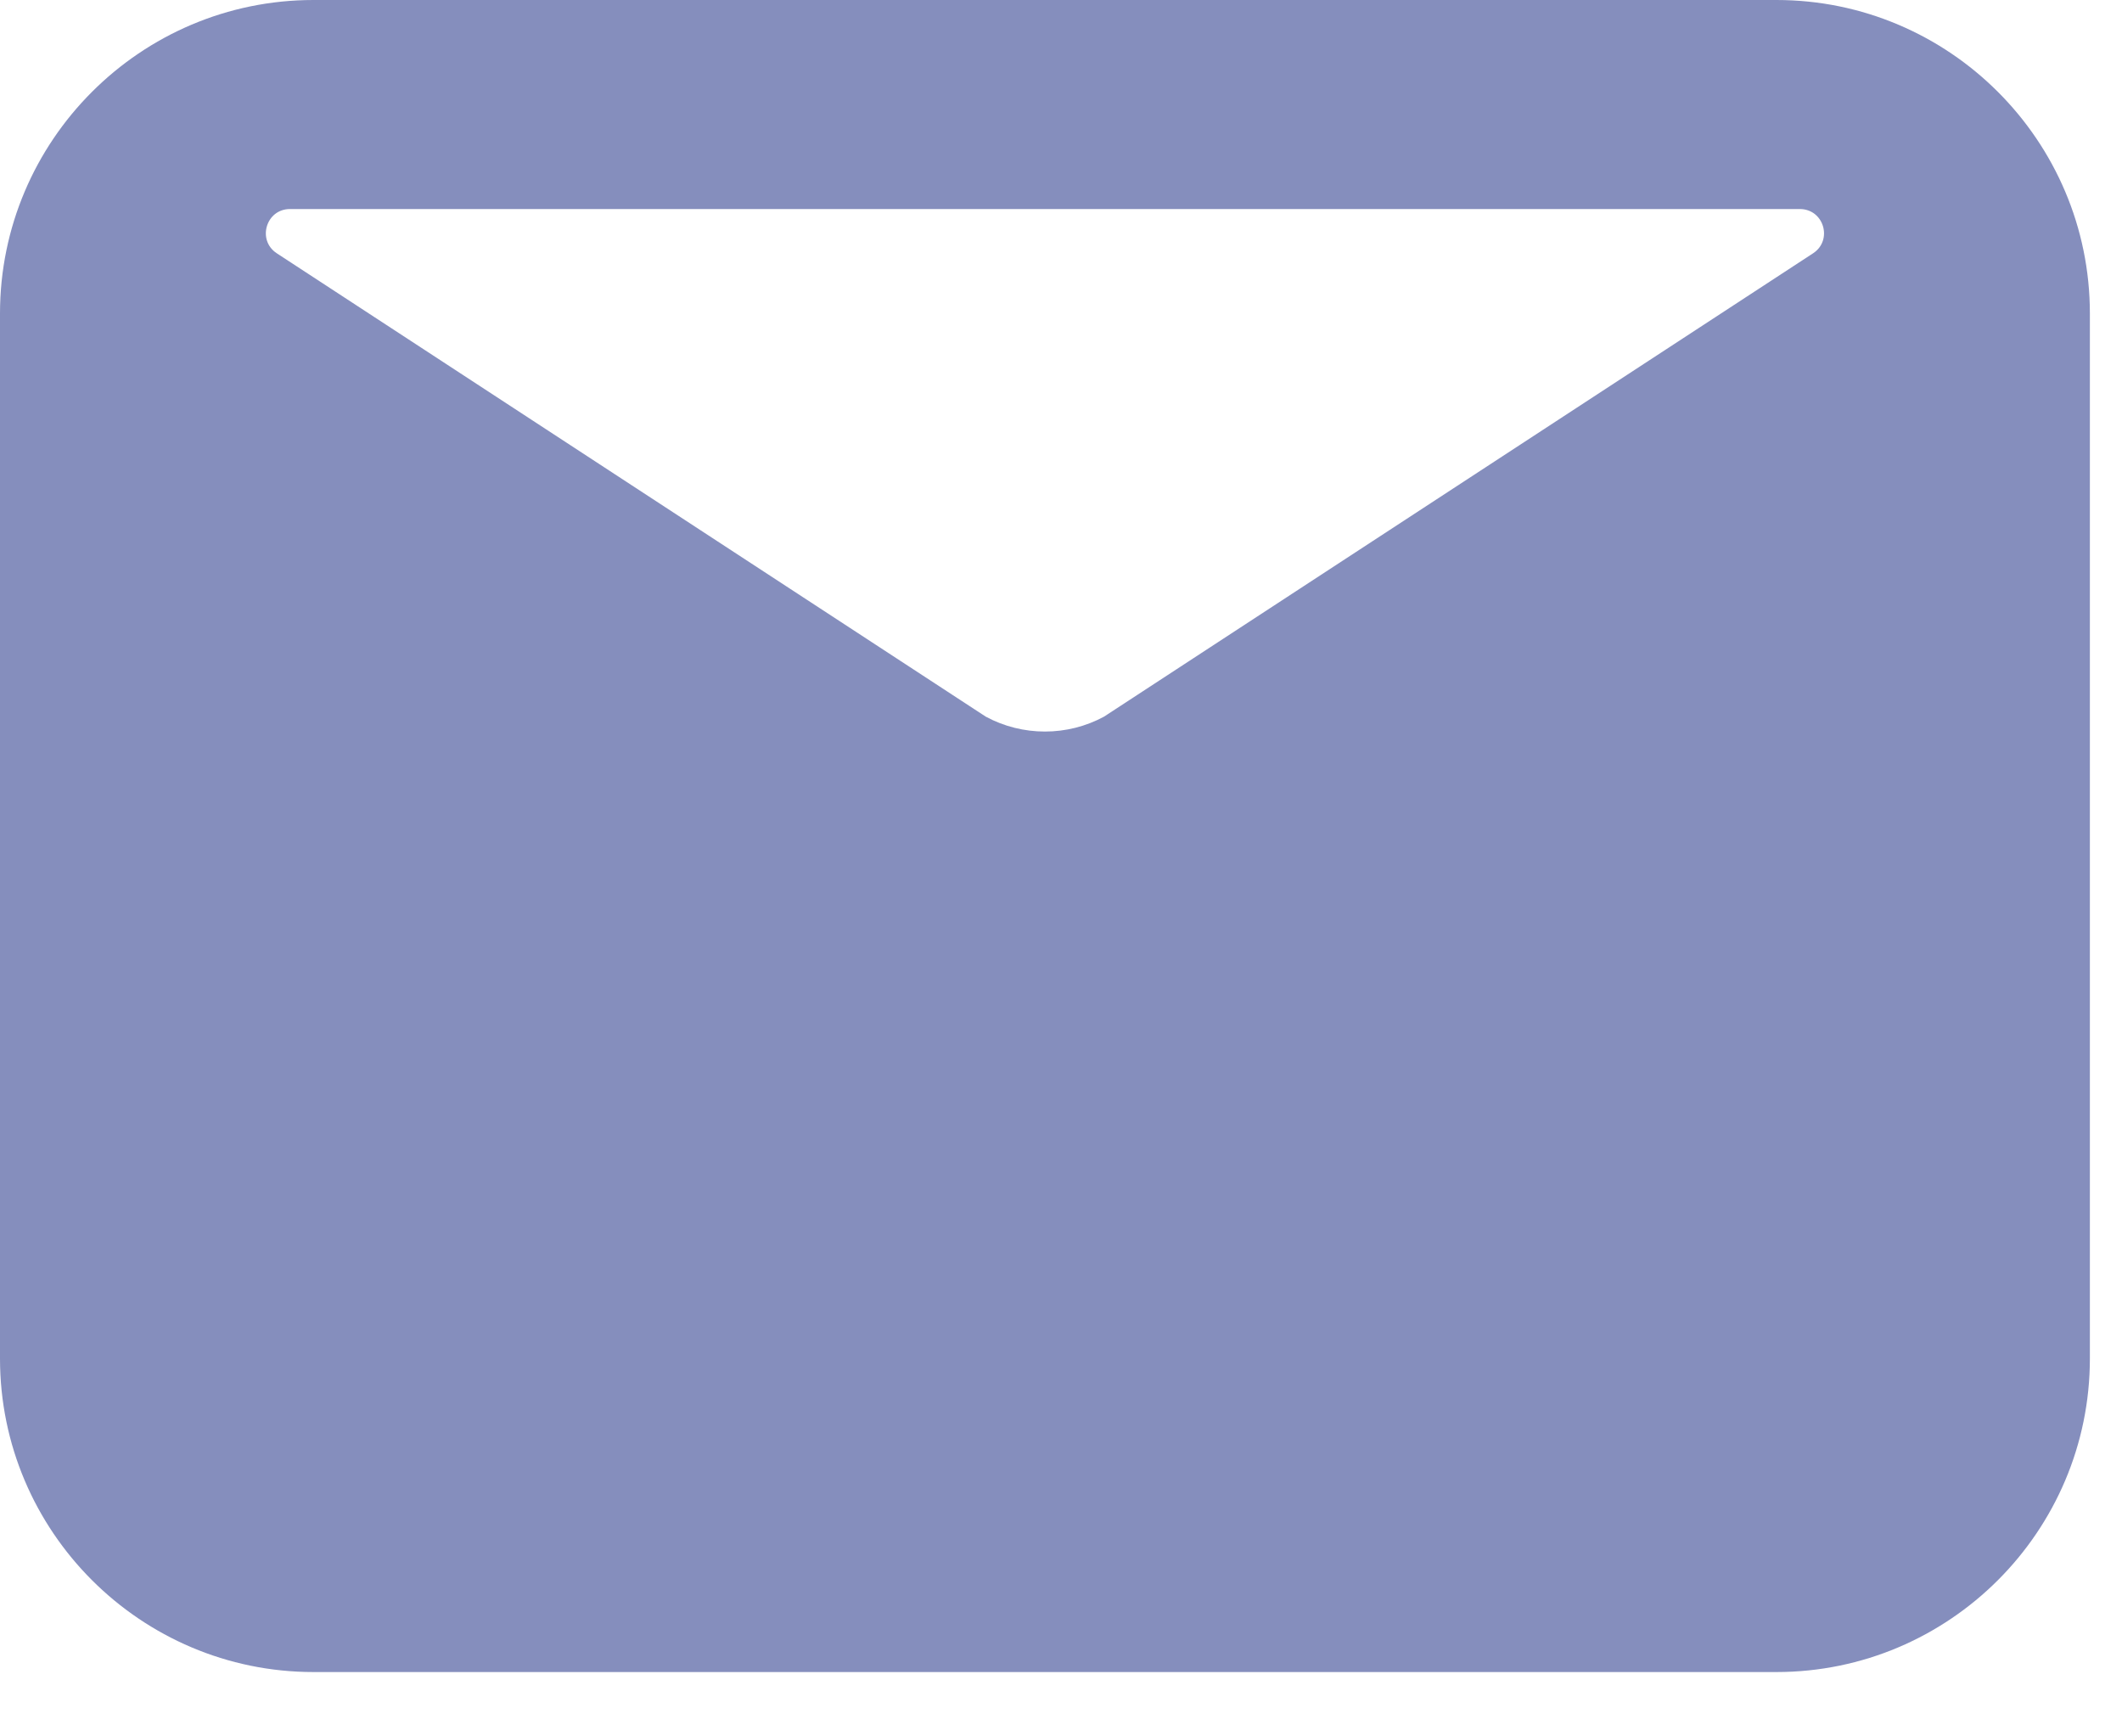 <svg width="22" height="18" viewBox="0 0 22 18" fill="none" xmlns="http://www.w3.org/2000/svg">
<path fill-rule="evenodd" clip-rule="evenodd" d="M0 3.25C0 1.458 1.458 0 3.25 0H18.417C20.209 0 21.667 1.458 21.667 3.25V14.083C21.667 15.875 20.209 17.333 18.417 17.333H3.25C1.458 17.333 0 15.875 0 14.083V3.25ZM18.797 2.626C19.005 2.49 18.909 2.167 18.66 2.167H3.006C2.758 2.167 2.662 2.49 2.87 2.626L10.22 7.429C10.601 7.635 11.066 7.635 11.446 7.429L18.797 2.626Z" fill="#858EBD"/>
</svg>
